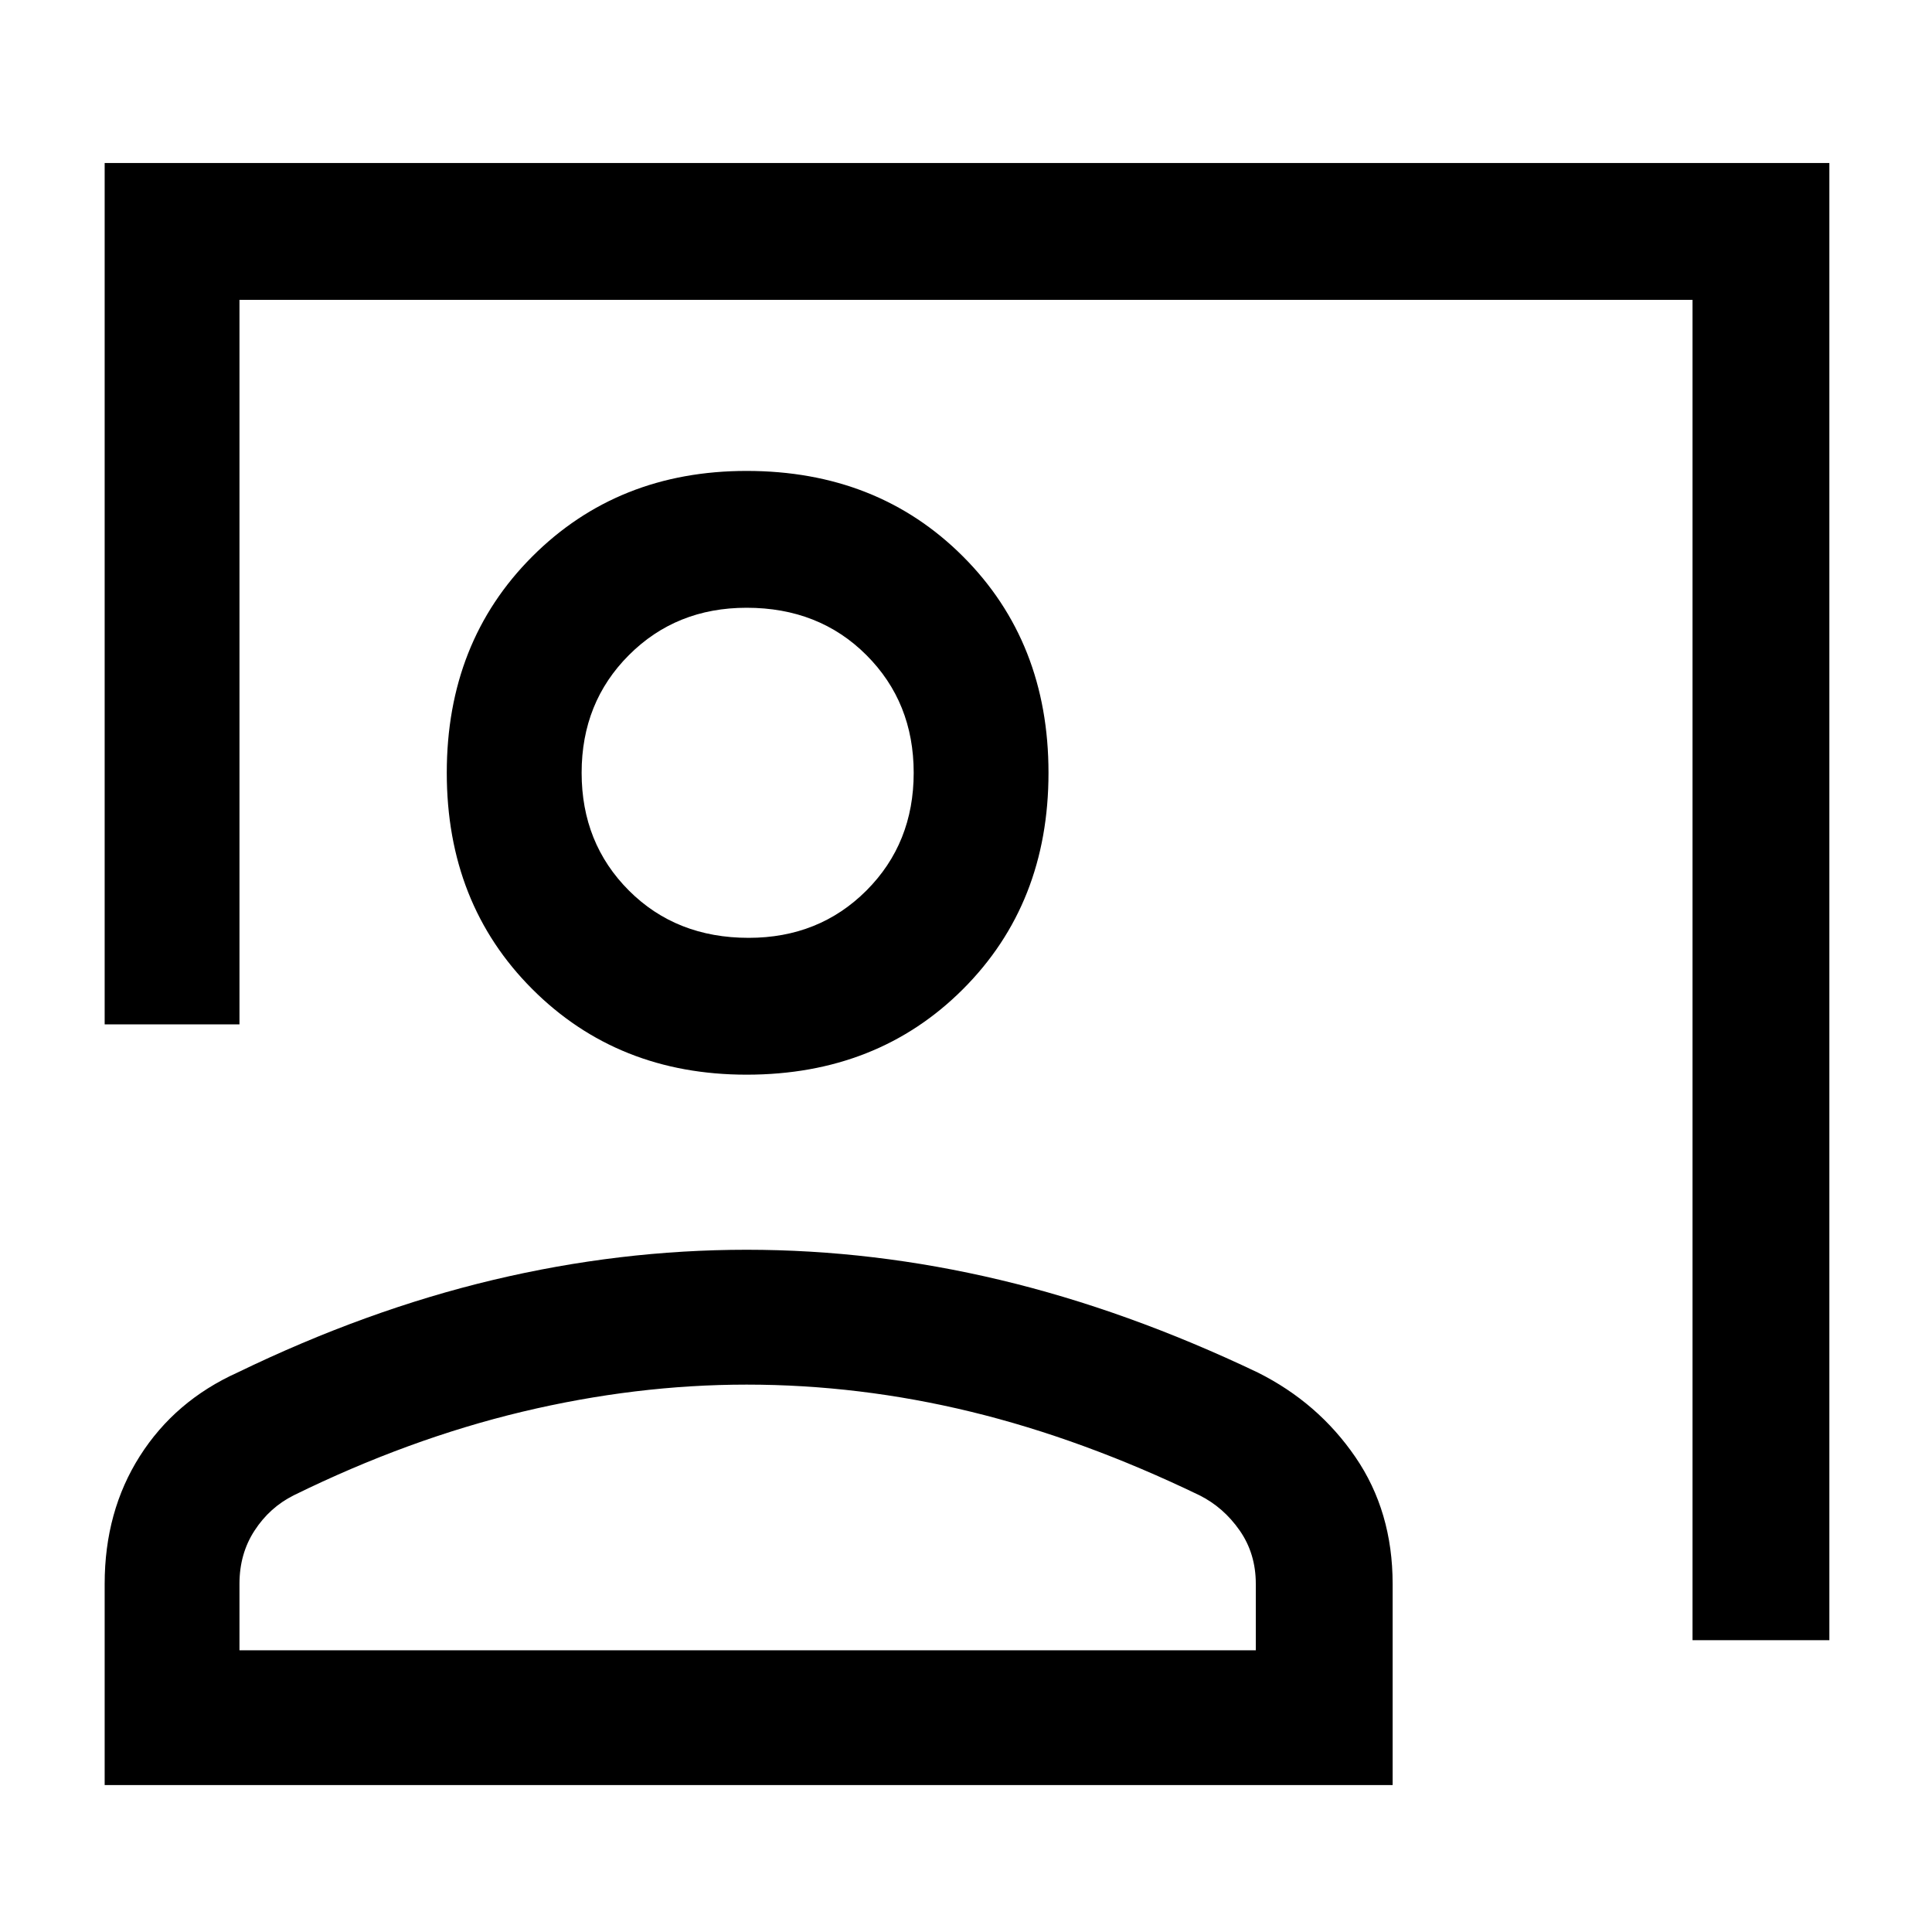 <svg xmlns="http://www.w3.org/2000/svg" height="40" width="40"><path d="M35.042 33.958V6.208H4.958v15H2.167V3.375h35.708v30.583ZM15.458 22.25q-2.666 0-4.437-1.771Q9.25 18.708 9.25 16t1.771-4.479q1.771-1.771 4.437-1.771 2.709 0 4.48 1.771 1.77 1.771 1.77 4.479t-1.77 4.479q-1.771 1.771-4.48 1.771Zm.042-2.833q1.458 0 2.438-.979.979-.98.979-2.438 0-1.458-.979-2.437-.98-.98-2.48-.98-1.458 0-2.437.98-.979.979-.979 2.437 0 1.458.979 2.438.979.979 2.479.979ZM2.167 36.958v-4.166q0-1.5.729-2.646t2.021-1.729q2.666-1.292 5.291-1.917 2.625-.625 5.25-.625t5.25.625q2.625.625 5.334 1.917 1.25.625 2.02 1.75.771 1.125.771 2.625v4.166Zm2.791-2.791H26v-1.375q0-.625-.333-1.104-.334-.48-.834-.73-2.416-1.166-4.729-1.729-2.312-.562-4.646-.562-2.291 0-4.646.562-2.354.563-4.729 1.729-.5.25-.812.73-.313.479-.313 1.104ZM15.5 16Zm0 18.167Z"/></svg>